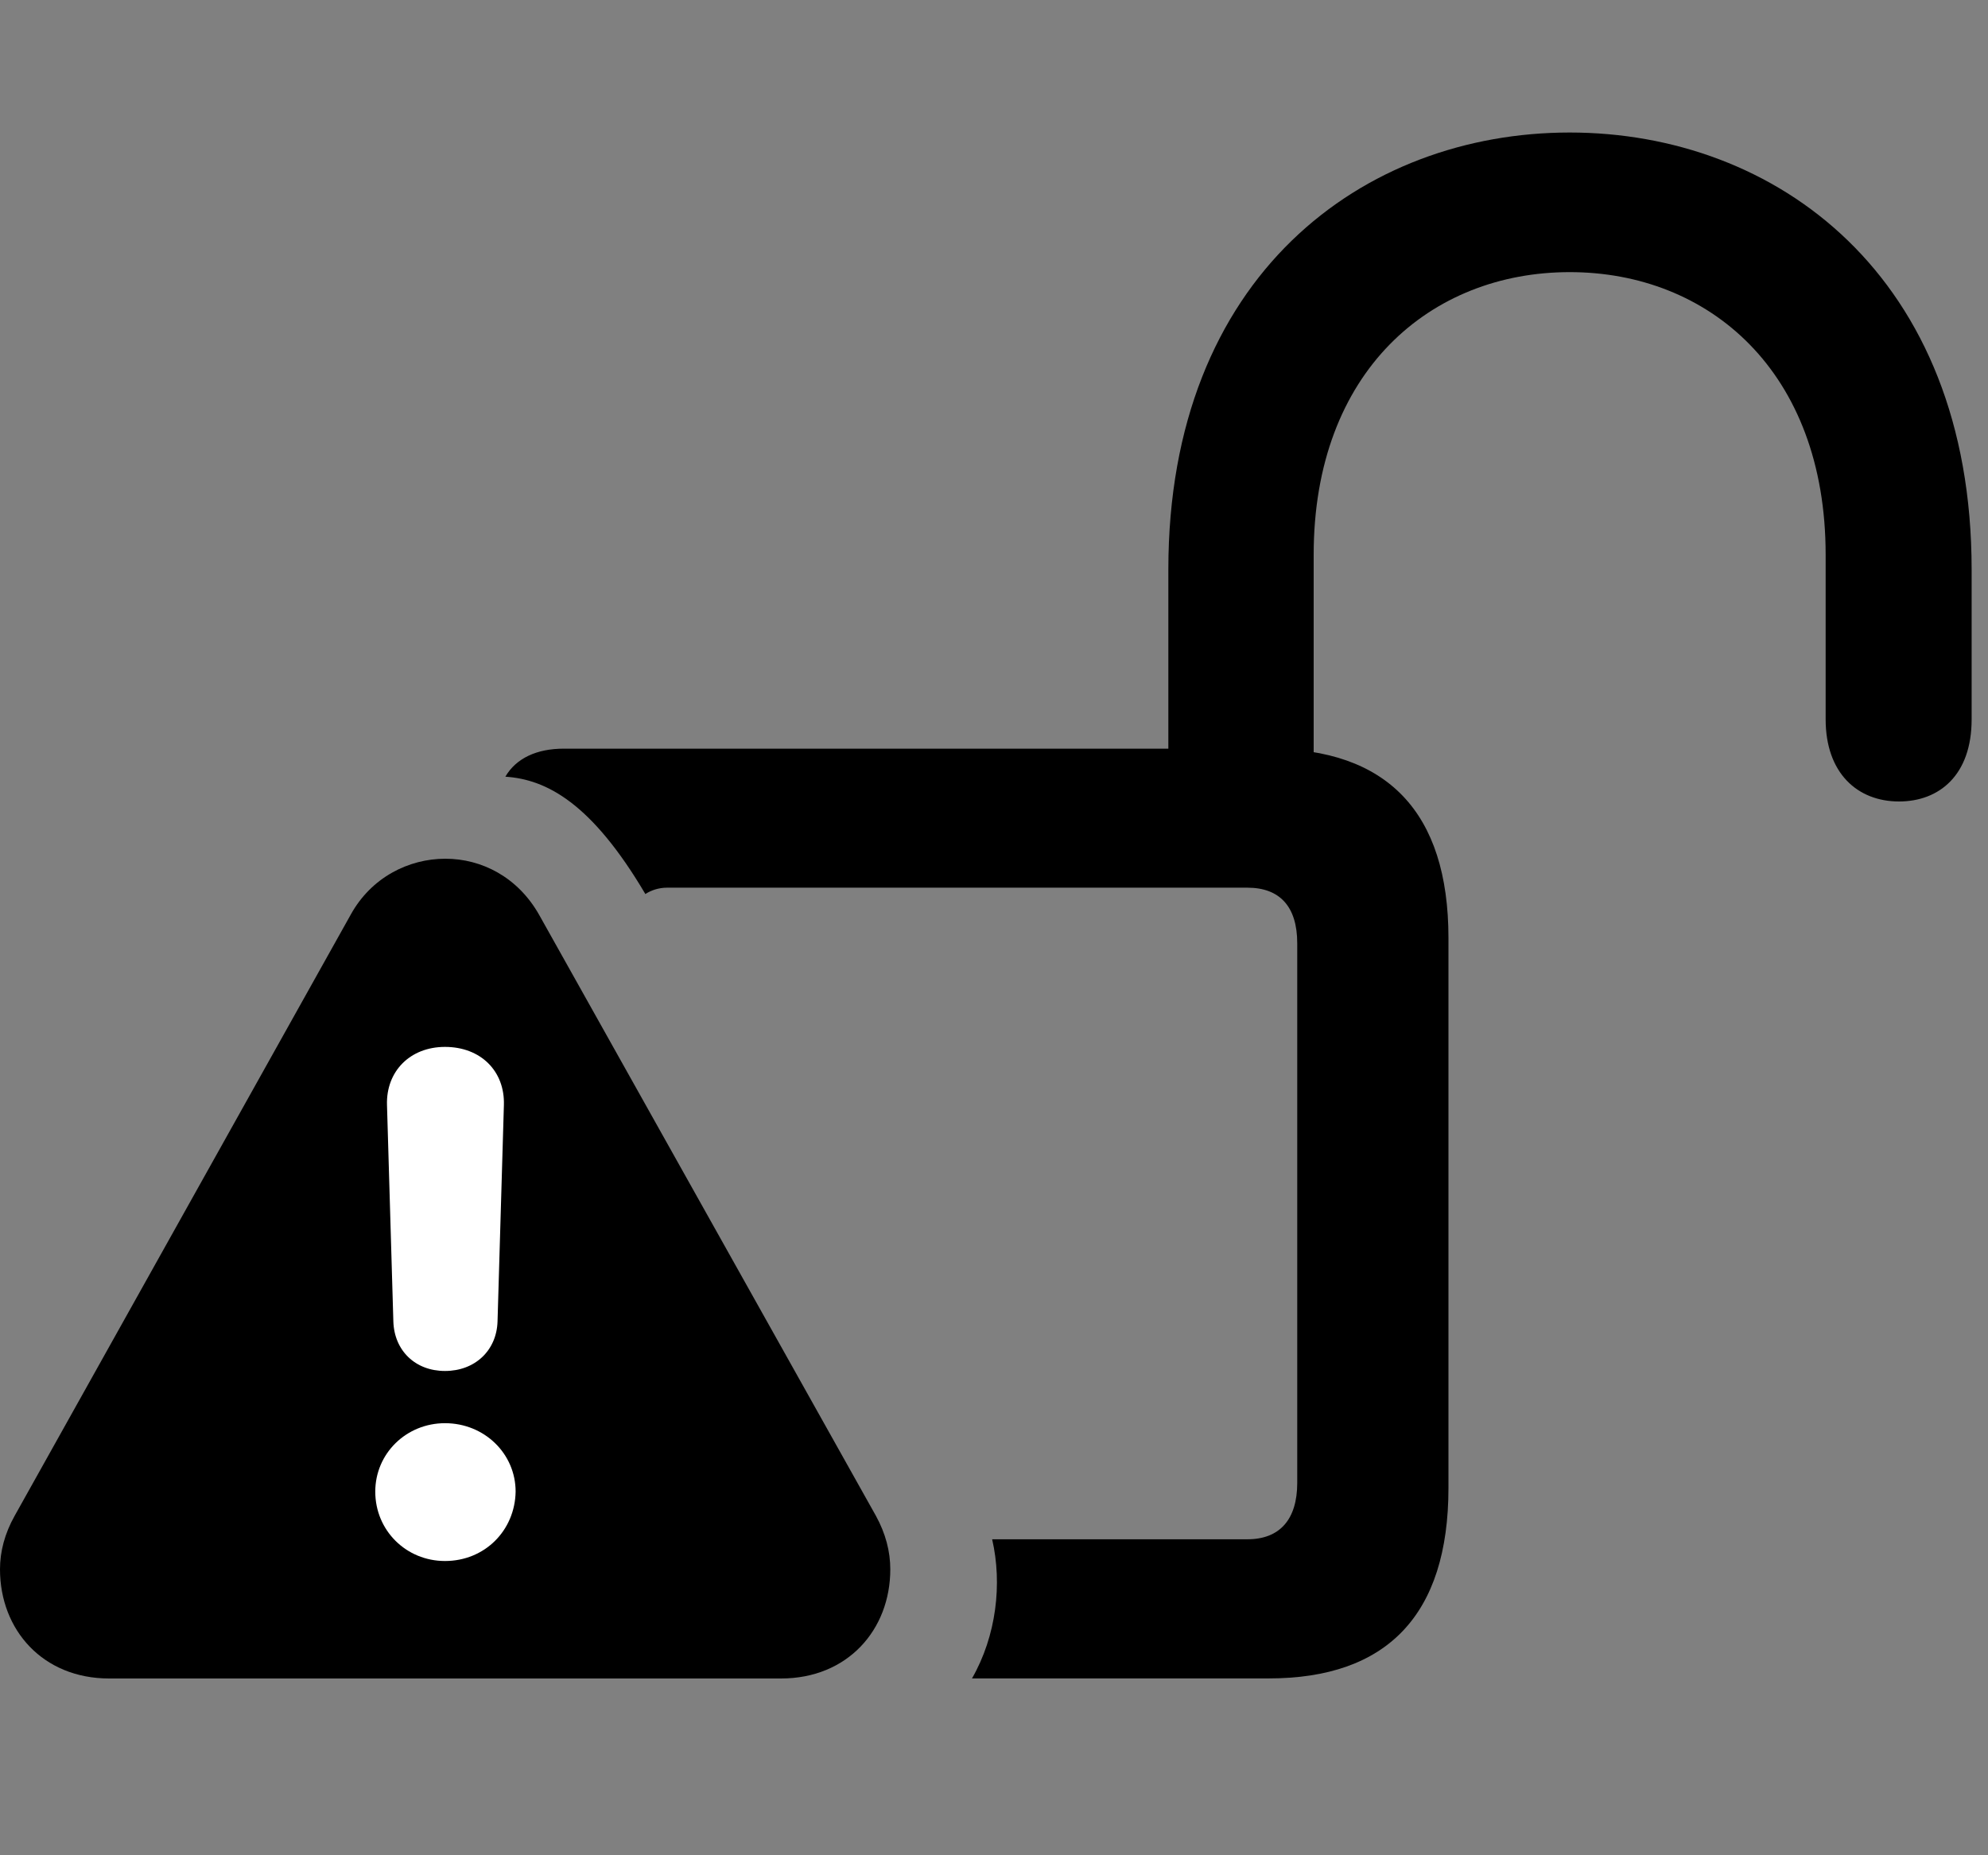 <svg width="30" height="28" viewBox="0 0 30 28" fill="none" xmlns="http://www.w3.org/2000/svg">
<rect x="0" y="0" width="30" height="28" fill="#808080" stroke="none"/>
<path d="M17.631 12.295H19.824V8.373C19.824 5.602 21.59 4.107 23.688 4.107C25.785 4.107 27.55 5.602 27.55 8.373V10.857C27.55 11.668 28.03 12.096 28.657 12.096C29.264 12.096 29.753 11.699 29.753 10.857V8.596C29.753 4.152 26.797 2 23.688 2C20.578 2 17.631 4.152 17.631 8.596V12.295ZM14.668 25.331H19.145C20.927 25.331 21.858 24.377 21.858 22.456V14.156C21.858 12.251 20.927 11.299 19.145 11.299H8.507C8.102 11.299 7.789 11.442 7.626 11.722C8.249 11.763 8.928 12.12 9.739 13.493C9.825 13.436 9.941 13.397 10.065 13.397H18.824C19.311 13.397 19.576 13.681 19.576 14.236V22.38C19.576 22.933 19.311 23.231 18.824 23.231H14.972C15.127 23.903 15.036 24.689 14.668 25.331Z" fill="black"/>
<path d="M1.647 25.332H11.787C12.79 25.332 13.435 24.598 13.435 23.684C13.435 23.414 13.364 23.143 13.218 22.877L8.136 13.807C7.814 13.238 7.27 12.96 6.72 12.96C6.167 12.96 5.601 13.242 5.291 13.807L0.221 22.877C0.072 23.143 0 23.414 0 23.684C0 24.598 0.645 25.332 1.647 25.332Z" fill="black"/>
<path d="M6.715 23.559C6.13 23.559 5.663 23.099 5.663 22.512C5.663 21.935 6.132 21.479 6.715 21.479C7.31 21.479 7.781 21.939 7.781 22.512C7.771 23.099 7.315 23.559 6.715 23.559ZM6.715 20.691C6.265 20.691 5.95 20.382 5.936 19.945L5.84 16.678C5.824 16.169 6.188 15.8 6.715 15.8C7.254 15.8 7.62 16.165 7.604 16.678L7.508 19.945C7.494 20.382 7.168 20.691 6.715 20.691Z" fill="white"/>
</svg>
